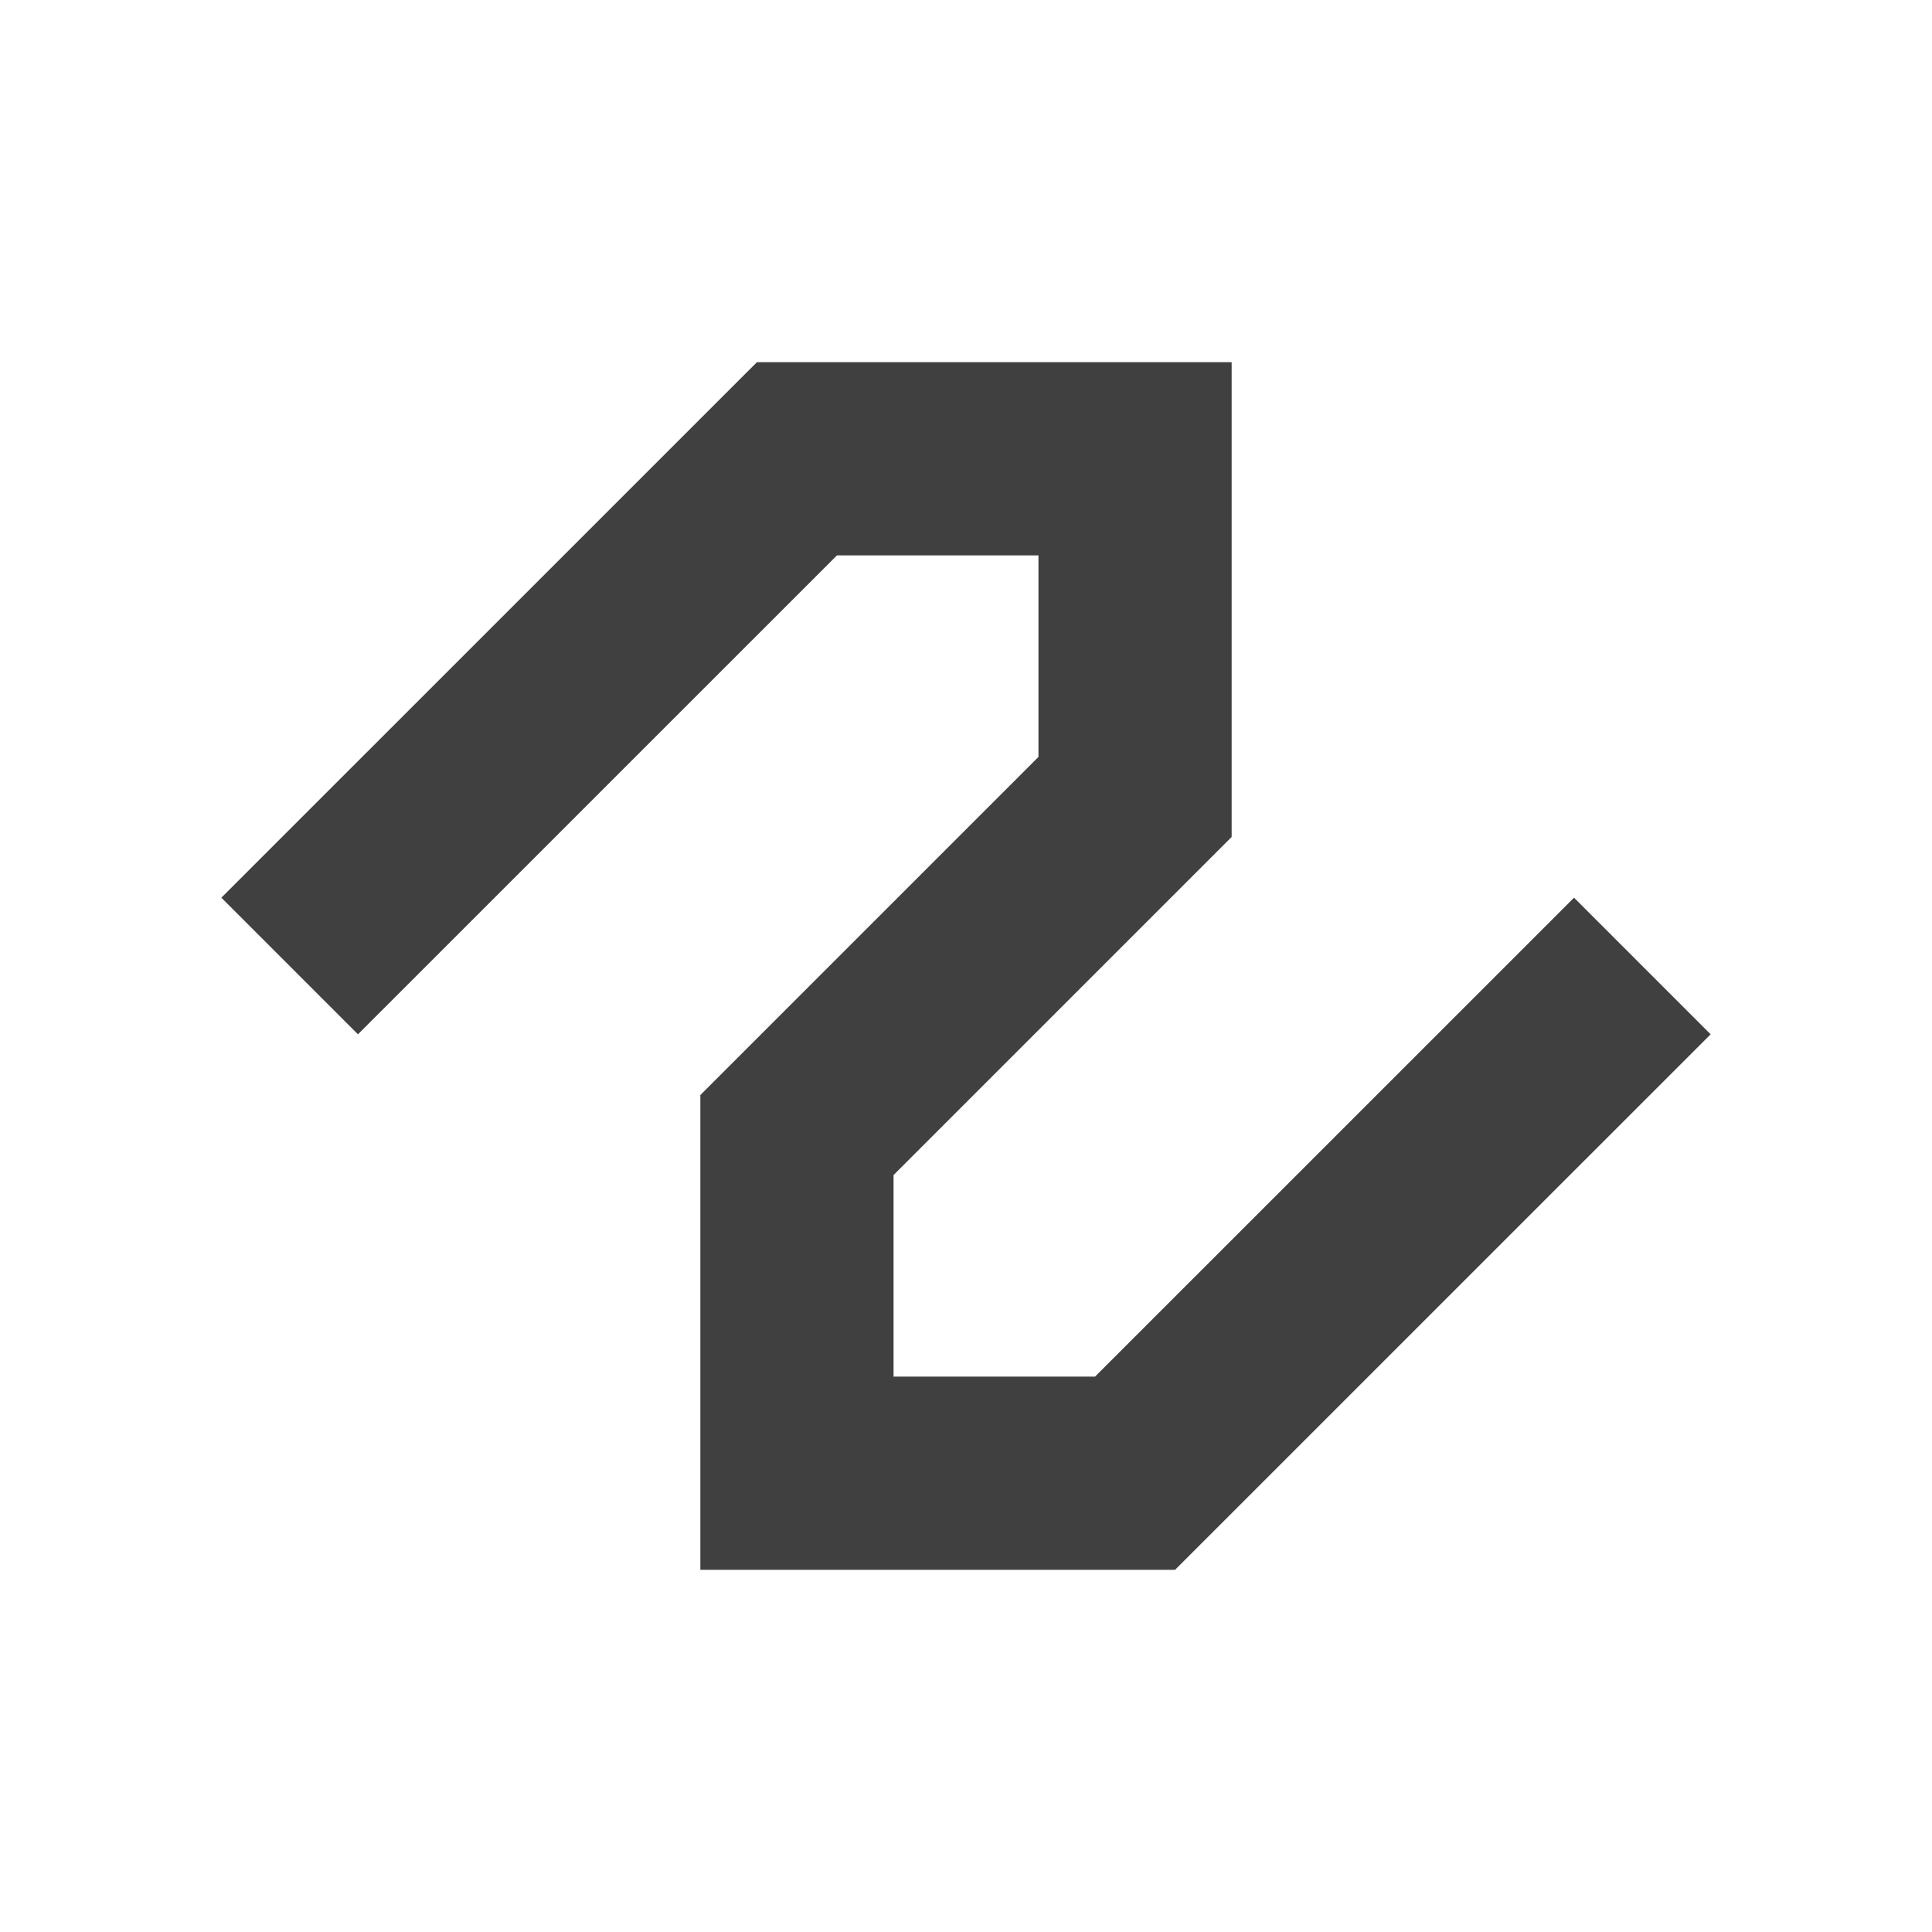 <svg xmlns="http://www.w3.org/2000/svg" viewBox="0 0 280 280"><defs><style>.a{fill:none;stroke:#404040;stroke-miterlimit:10;stroke-width:28px;}</style></defs><title>Squiggle-Beveled-Grey-75</title><polyline class="a" points="41.98 140 115.5 66.49 164.5 66.49 164.5 115.5 115.5 164.5 115.5 213.51 164.5 213.51 238.02 140"/></svg>